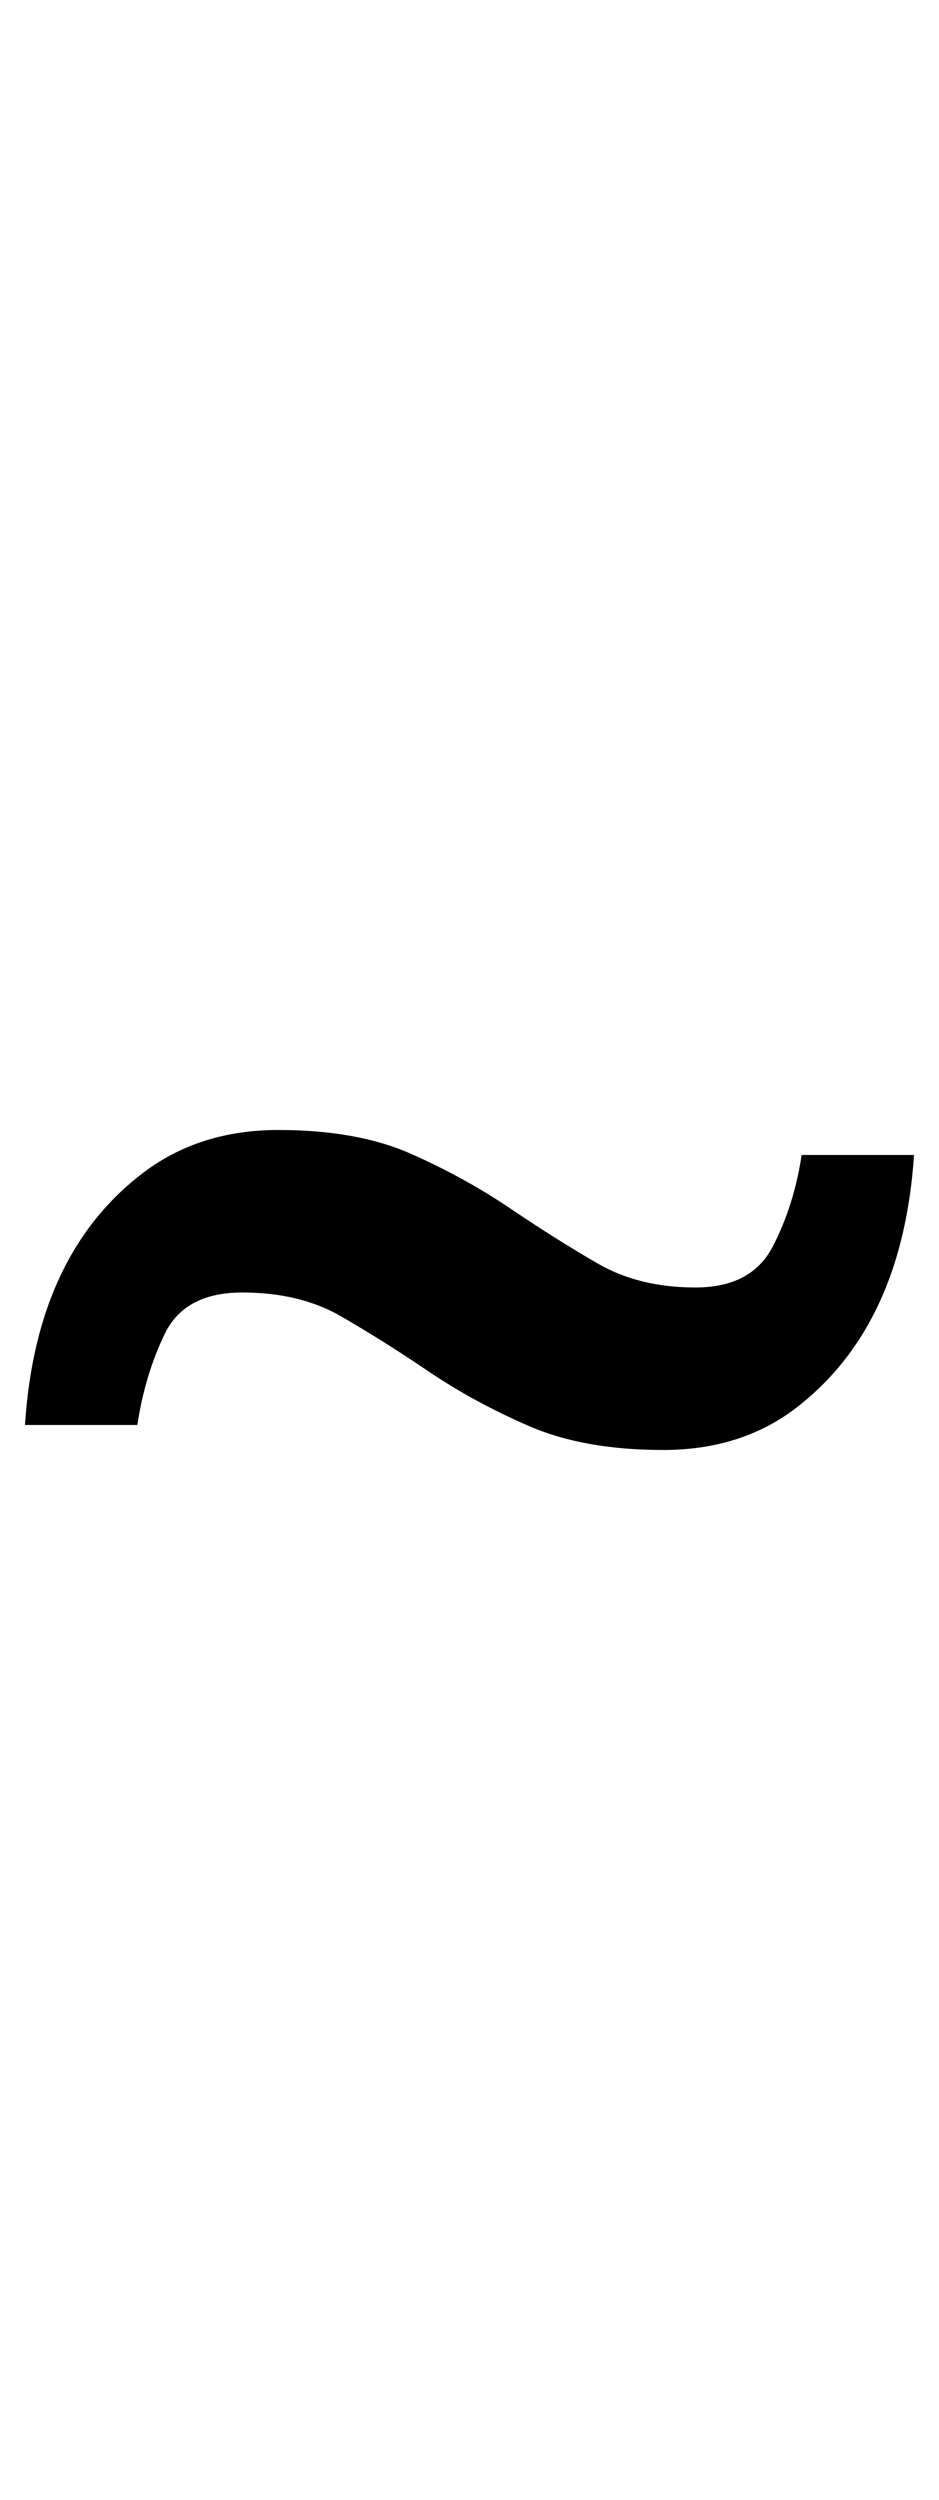 <?xml version="1.0" standalone="no"?>
<!DOCTYPE svg PUBLIC "-//W3C//DTD SVG 1.1//EN" "http://www.w3.org/Graphics/SVG/1.1/DTD/svg11.dtd" >
<svg xmlns="http://www.w3.org/2000/svg" xmlns:xlink="http://www.w3.org/1999/xlink" version="1.1" viewBox="-188 0 376 1000">
   <path fill="currentColor"
d="M131 563q-22 17 -53.5 17t-53.5 -9.5t-40.5 -22t-35 -22t-39.5 -9.5t-31 16.5t-11 36.5h-45q4.416 -68.447 47.5 -101q22.5 -17 54 -17t53 9.5t40 22t35 22t39 9.5t31 -16.5t11.5 -36.5h45q-4.546 68.195 -47 101z" />
</svg>
